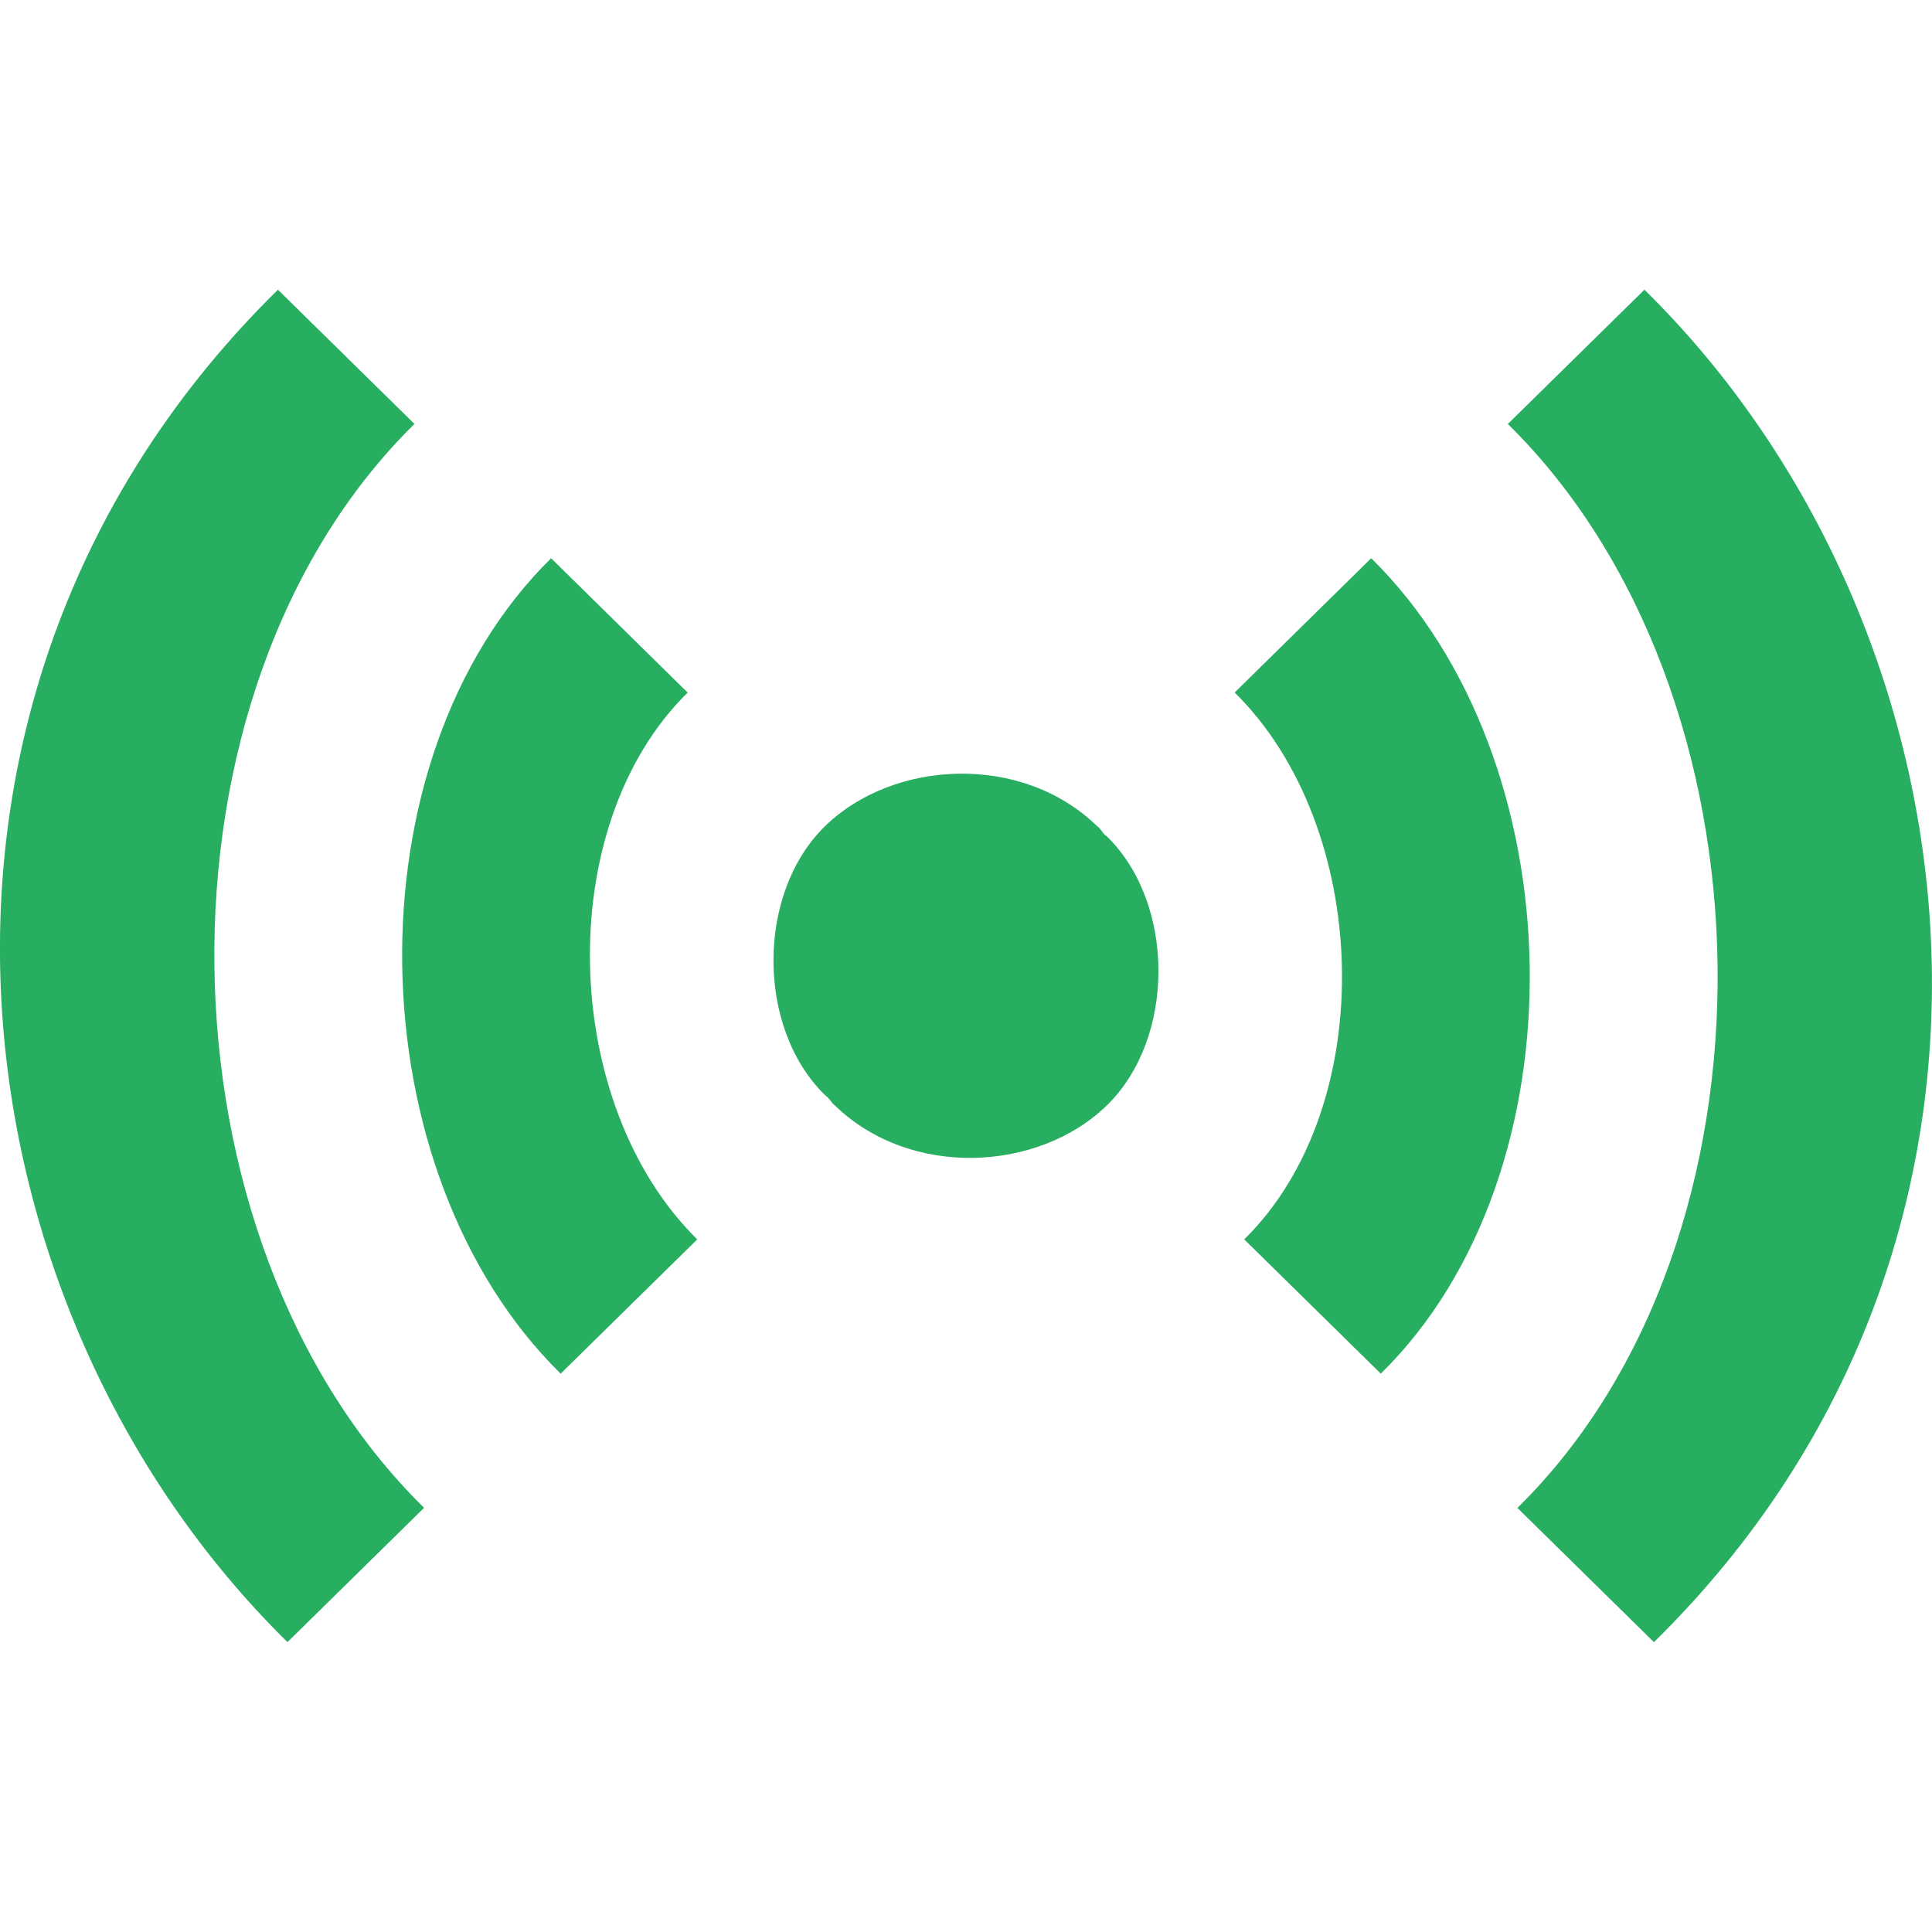 <?xml version="1.0" encoding="UTF-8" standalone="no"?>
<svg
   xmlns:dc="http://purl.org/dc/elements/1.1/"
   xmlns:cc="http://creativecommons.org/ns#"
   xmlns:rdf="http://www.w3.org/1999/02/22-rdf-syntax-ns#"
   xmlns:svg="http://www.w3.org/2000/svg"
   xmlns="http://www.w3.org/2000/svg"
   xmlns:sodipodi="http://sodipodi.sourceforge.net/DTD/sodipodi-0.dtd"
   xmlns:inkscape="http://www.inkscape.org/namespaces/inkscape"
   width="20"
   height="20"
   viewBox="0 0 20 20"
   version="1.1"
   id="svg12"
   sodipodi:docname="rete_si_grigio.svg"
   inkscape:version="1.0 (4035a4fb49, 2020-05-01)">
  <sodipodi:namedview
     inkscape:document-rotation="0"
     pagecolor="#ffffff"
     bordercolor="#666666"
     borderopacity="1"
     objecttolerance="10"
     gridtolerance="10"
     guidetolerance="10"
     inkscape:pageopacity="0"
     inkscape:pageshadow="2"
     inkscape:window-width="1366"
     inkscape:window-height="705"
     id="namedview14"
     showgrid="false"
     inkscape:zoom="27.173103"
     inkscape:cx="9.571928"
     inkscape:cy="9.3666836"
     inkscape:window-x="-8"
     inkscape:window-y="-8"
     inkscape:window-maximized="1"
     inkscape:current-layer="svg12" />
  <!-- Generator: Sketch 3.8.1 (29687) - http://www.bohemiancoding.com/sketch -->
  <title
     id="title2">radio_signal [#1026]</title>
  <desc
     id="desc4">Created with Sketch.</desc>
  <defs
     id="defs6" />
  <g
     transform="translate(6.05e-5,2.999)"
     id="Page-1"
     stroke="none"
     stroke-width="1"
     fill="none"
     fill-rule="evenodd"
     style="fill:#27ae60;fill-opacity:1">
    <g
       id="Dribbble-Light-Preview"
       transform="translate(-140,-3642)"
       fill="#000000"
       style="fill:#27ae60;fill-opacity:1">
      <g
         id="icons"
         transform="translate(56,160)"
         style="fill:#27ae60;fill-opacity:1">
        <path
           d="m 95.432,3487.638 c -0.023,-0.026 -0.04,-0.054 -0.065,-0.079 h -0.004 c -0.781,-0.767 -2.12,-0.696 -2.827,-9e-4 -0.707,0.695 -0.705,2.083 0.002,2.777 0.009,0.01 0.02,0.015 0.029,0.024 0.024,0.024 0.041,0.054 0.066,0.079 h 0.003 c 0.781,0.767 2.12,0.697 2.827,9e-4 0.707,-0.695 0.705,-2.083 -0.002,-2.777 -0.009,-0.01 -0.02,-0.014 -0.029,-0.023 m -4.313,-1.468 -1.414,-1.391 c -2.121,2.086 -2.022,6.357 0.099,8.441 l 1.414,-1.39 c -1.414,-1.39 -1.513,-4.271 -0.099,-5.661 m -2.828,-2.78 -1.414,-1.39 c -4.243,4.17 -3.437,10.526 0.099,14 l 1.414,-1.39 c -2.828,-2.779 -2.927,-8.44 -0.099,-11.221 m 9.904,1.39 -1.414,1.391 c 1.414,1.39 1.513,4.271 0.099,5.661 l 1.414,1.39 c 2.121,-2.084 2.022,-6.356 -0.099,-8.441 m 2.927,11.221 -1.414,-1.39 c 2.829,-2.779 2.73,-8.44 -0.099,-11.221 L 101.023,3482 c 3.536,3.475 4.342,9.831 0.099,14"
           id="radio_signal-[#1026]"
           style="fill:#27ae60;fill-opacity:1" />
      </g>
    </g>
  </g>
</svg>
